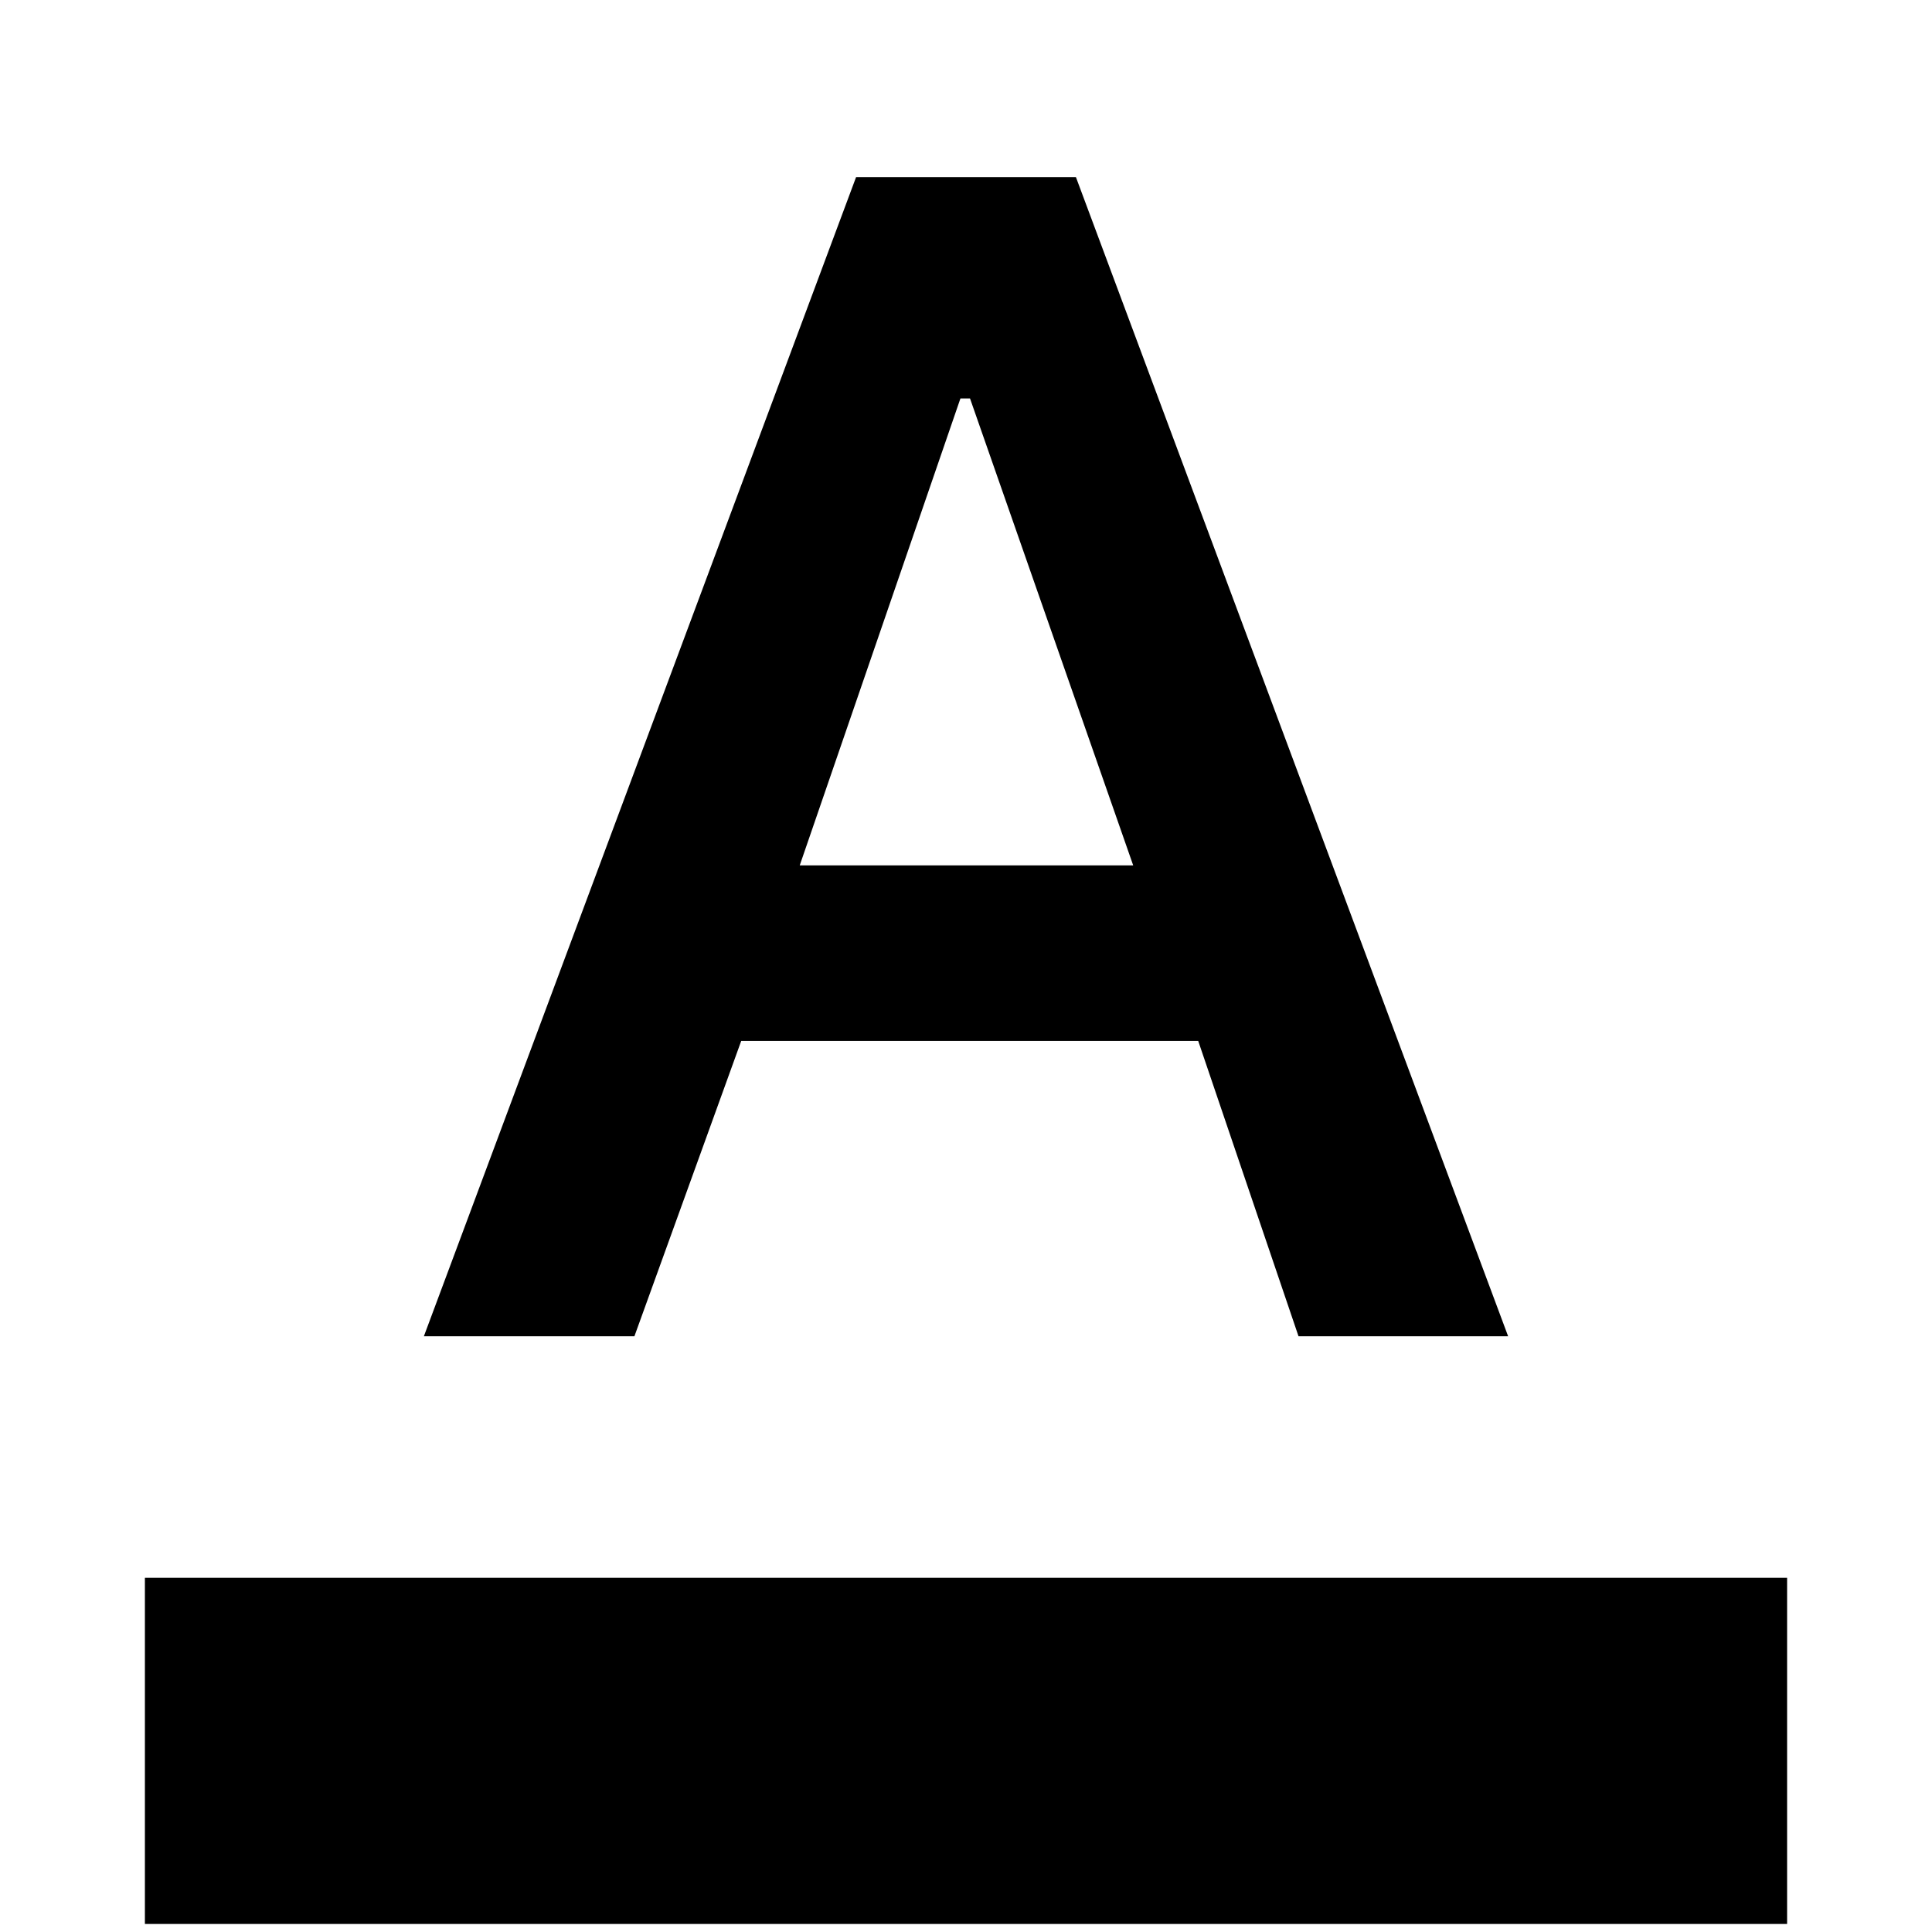 <svg xmlns="http://www.w3.org/2000/svg" height="24" viewBox="0 96 960 960" width="24"><path d="M72 1052V880h816v172H72Zm138.616-292.001 214.77-575.998h109.228l214.77 575.998H645.231L595.385 613.23H368.307L315.23 759.999H210.616Zm186.768-233.998h165.694L482 293.999h-4.769l-79.847 232.002Z"/></svg>